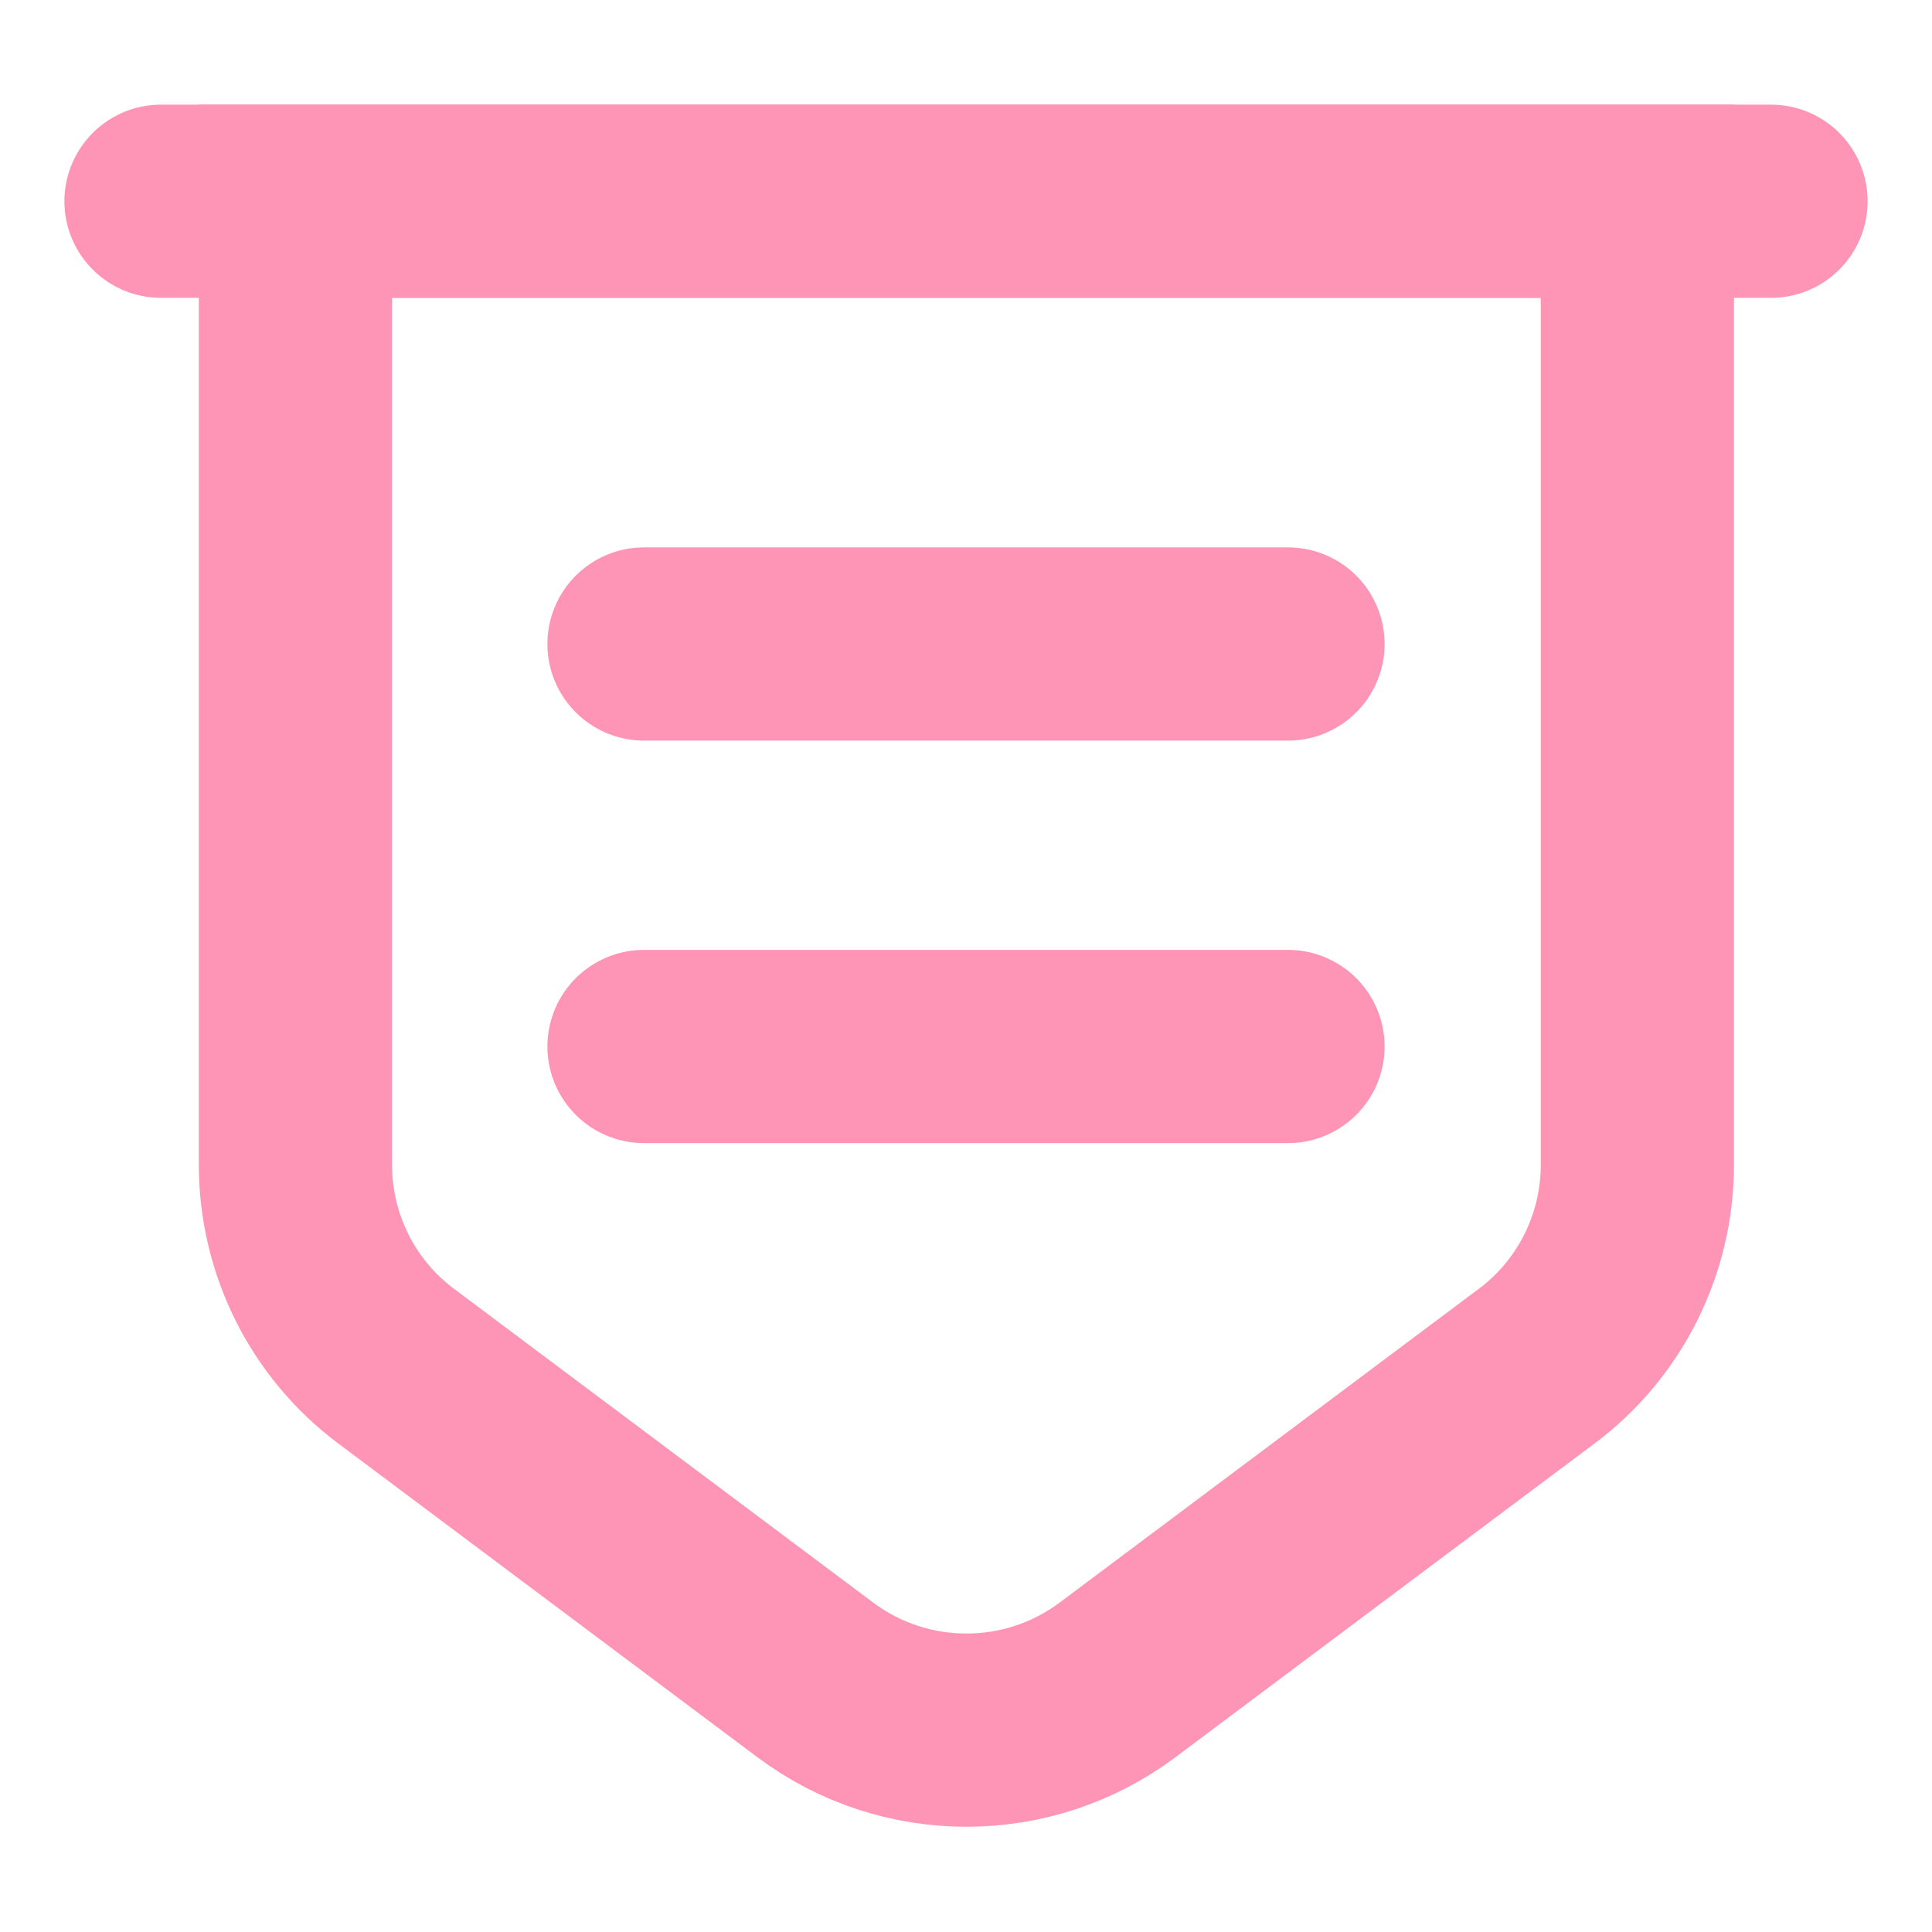 <svg width="12" height="12" viewBox="0 0 12 12" fill="none" xmlns="http://www.w3.org/2000/svg">
<path d="M1.835 1.25V7.235C1.835 7.725 2.065 8.19 2.46 8.485L5.065 10.435C5.62 10.85 6.385 10.85 6.94 10.435L9.545 8.485C9.94 8.19 10.17 7.725 10.17 7.235V1.25H1.835Z" stroke="#FF95B6" stroke-width="1.2" stroke-miterlimit="10"/>
<path d="M1 1.25H11" stroke="#FF95B6" stroke-width="1.2" stroke-miterlimit="10" stroke-linecap="round"/>
<path d="M4 4H8" stroke="#FF95B6" stroke-width="1.2" stroke-miterlimit="10" stroke-linecap="round" stroke-linejoin="round"/>
<path d="M4 6.5H8" stroke="#FF95B6" stroke-width="1.2" stroke-miterlimit="10" stroke-linecap="round" stroke-linejoin="round"/>
</svg>
